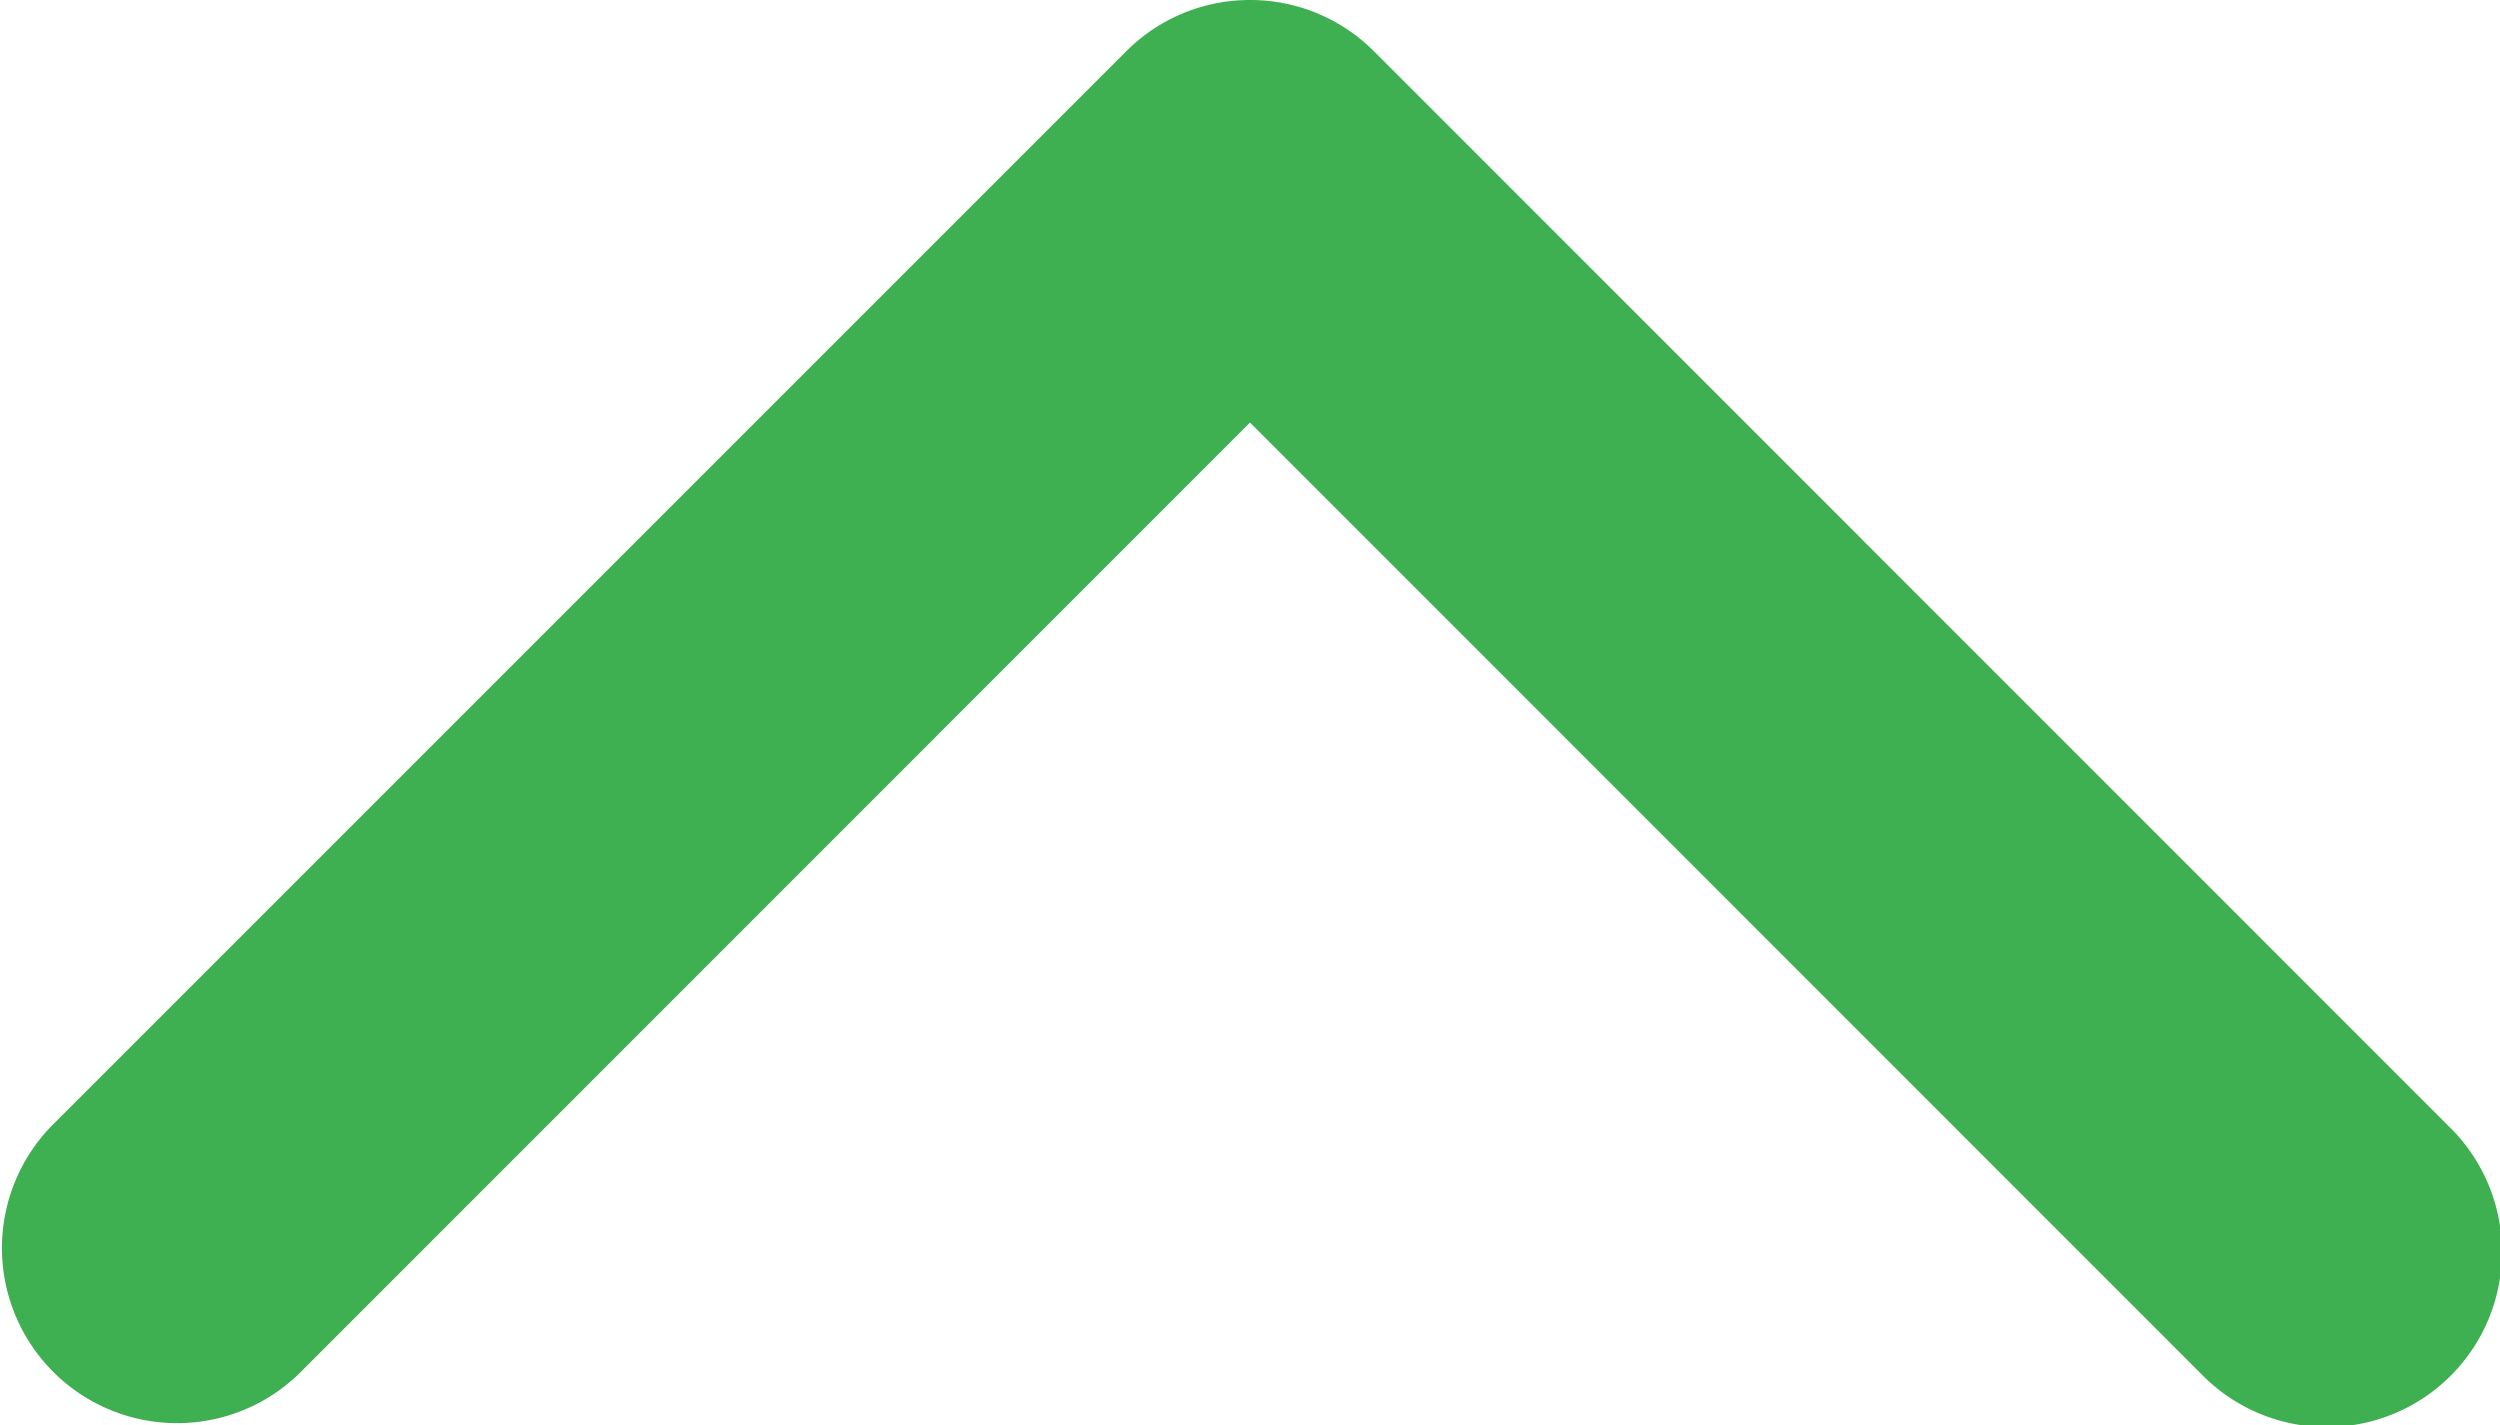 <svg id="angle-up" xmlns="http://www.w3.org/2000/svg" width="14.034" height="8" viewBox="0 0 14.034 8">
  <path id="Path_26418" data-name="Path 26418" d="M7.018,97.141a.98.98,0,0,0-.695.288L.289,103.463a.983.983,0,0,0,1.39,1.39l5.339-5.34,5.339,5.34a.983.983,0,1,0,1.39-1.39L7.713,97.428A.98.98,0,0,0,7.018,97.141Z" transform="translate(-0.001 -97.141)" fill="#3EB052"/>
</svg>
